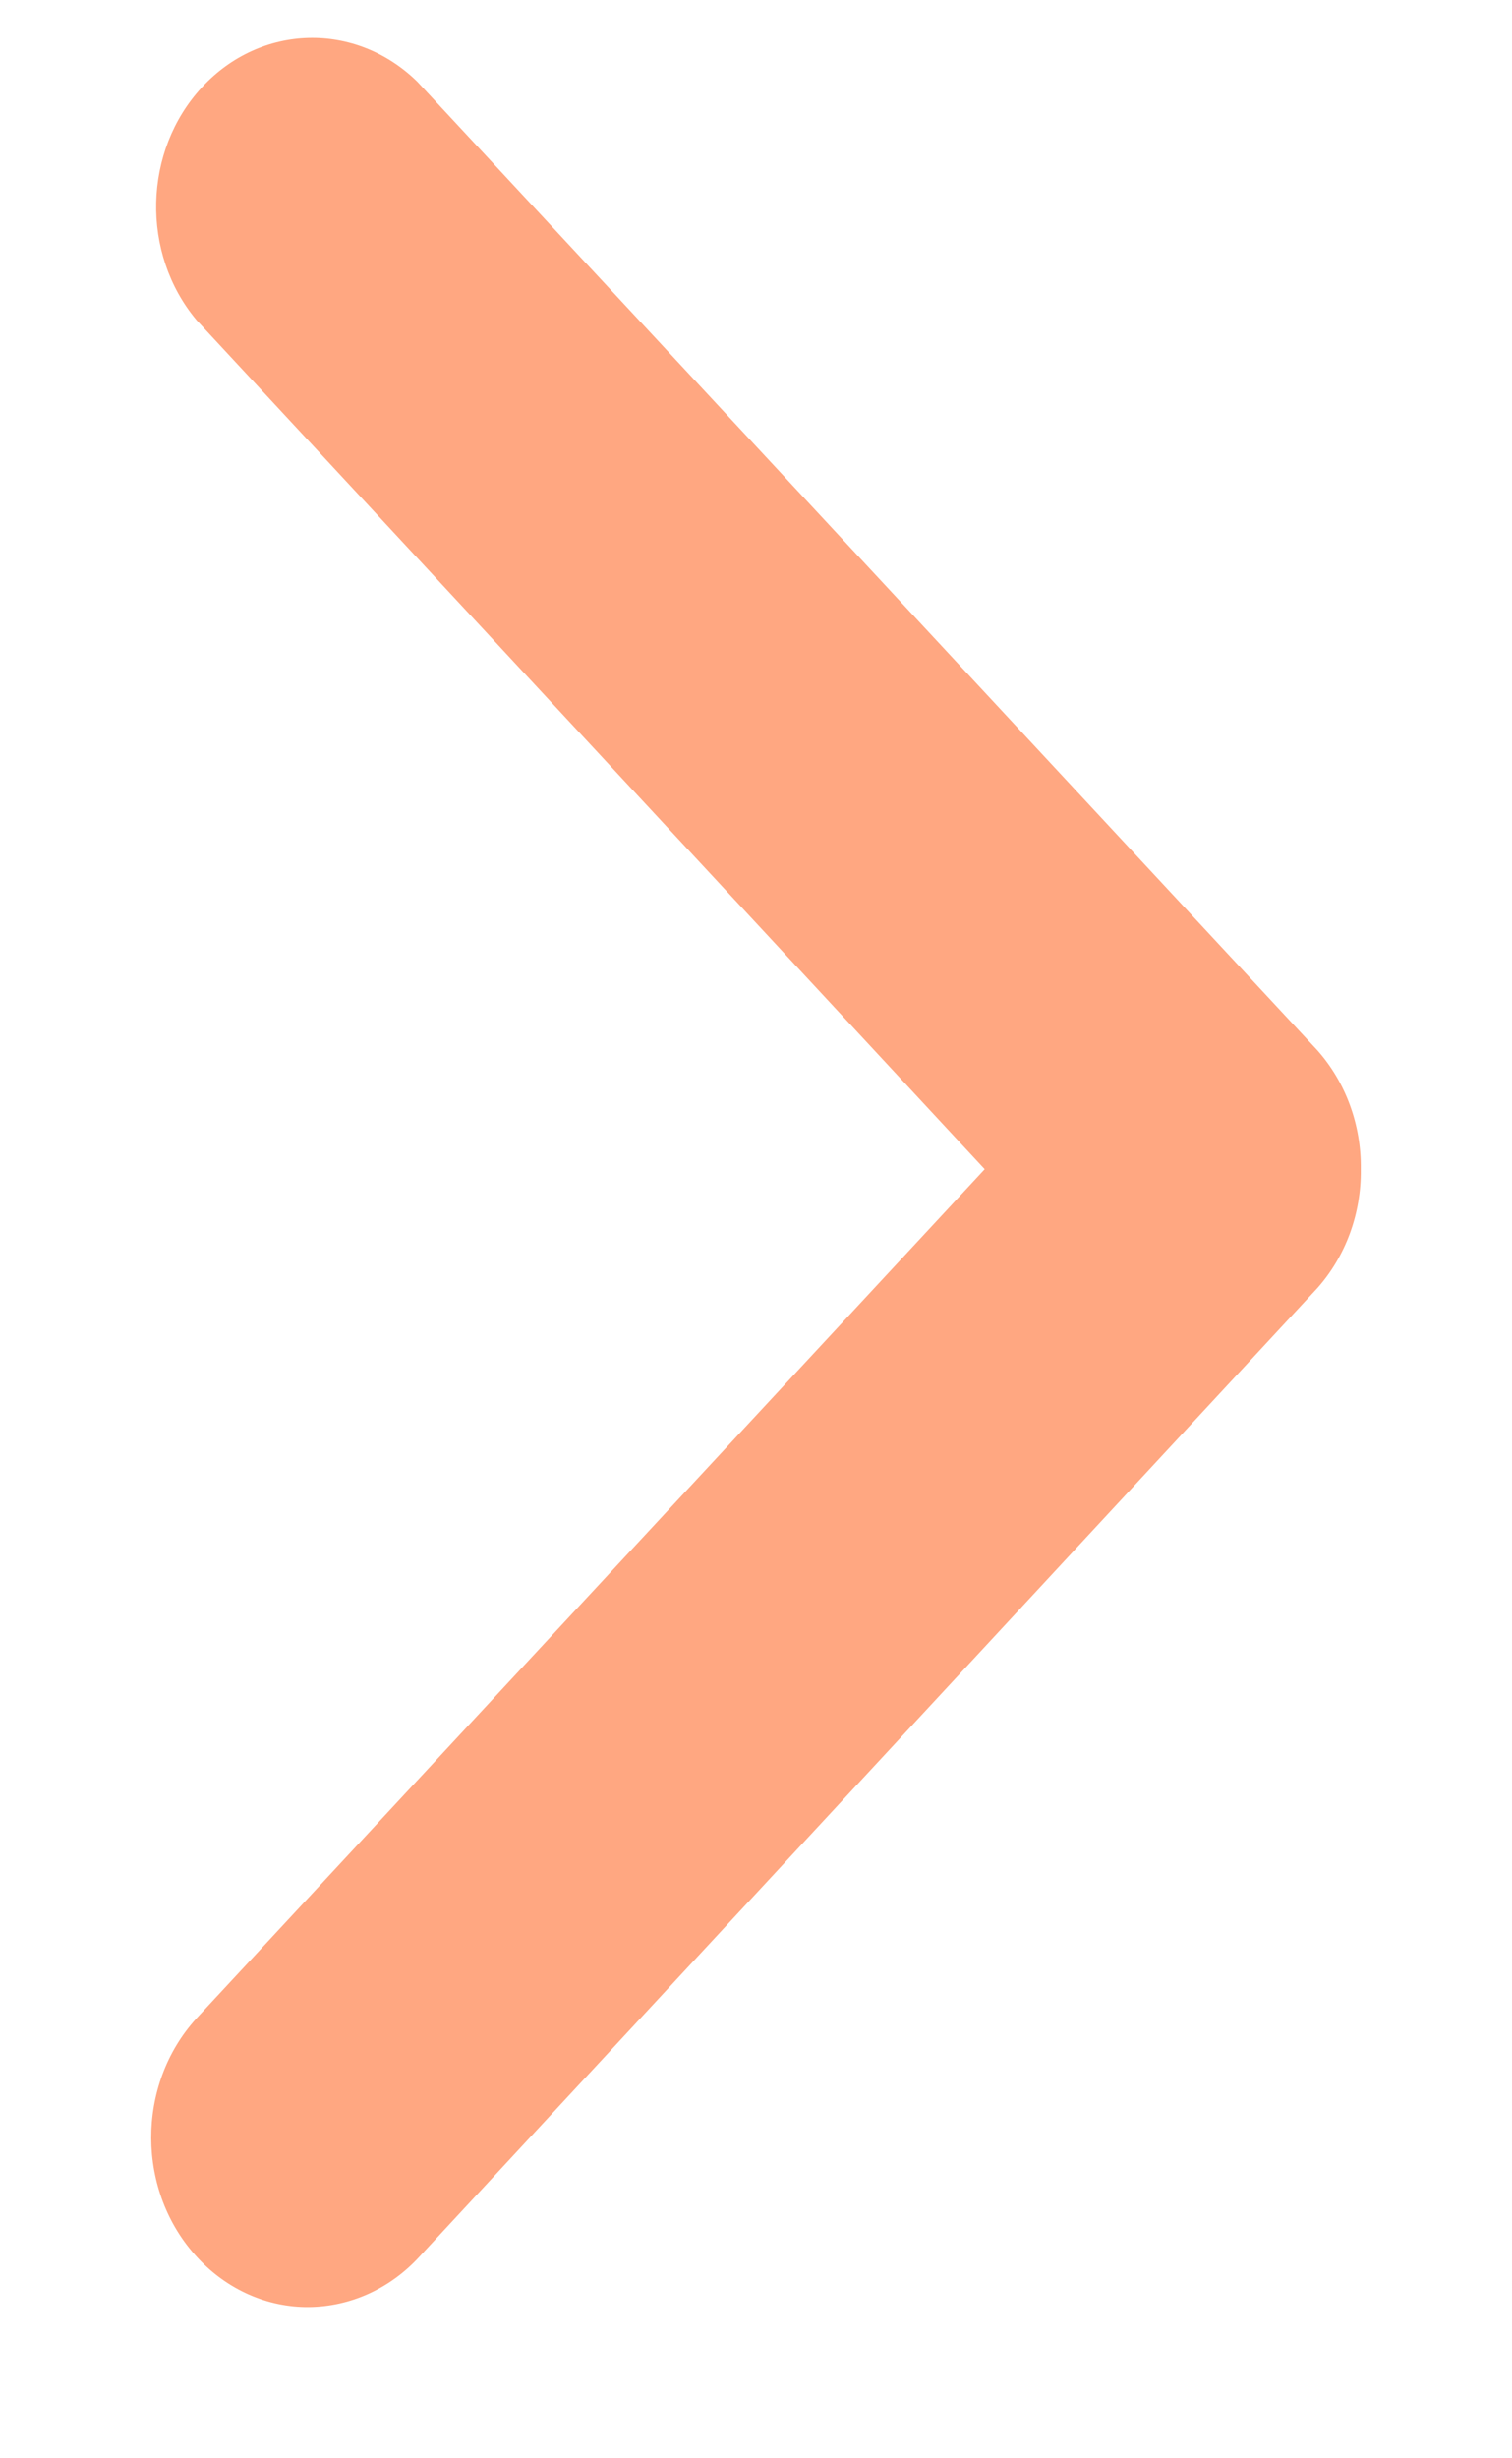 <svg xmlns="http://www.w3.org/2000/svg" width="8" height="13" fill="none" viewBox="0 0 8 13">
    <path fill="#FFA781" d="M7.2 6.183c.003.235-.08.46-.23.629l-4.751 5.122c-.155.169-.365.264-.585.266-.22.002-.432-.092-.588-.26-.326-.349-.328-.915-.006-1.267l4.17-4.49-4.17-4.49C.744 1.34.757.798 1.068.462c.311-.337.813-.35 1.14-.03L6.97 5.554c.15.169.233.394.23.629z"/>
</svg>
